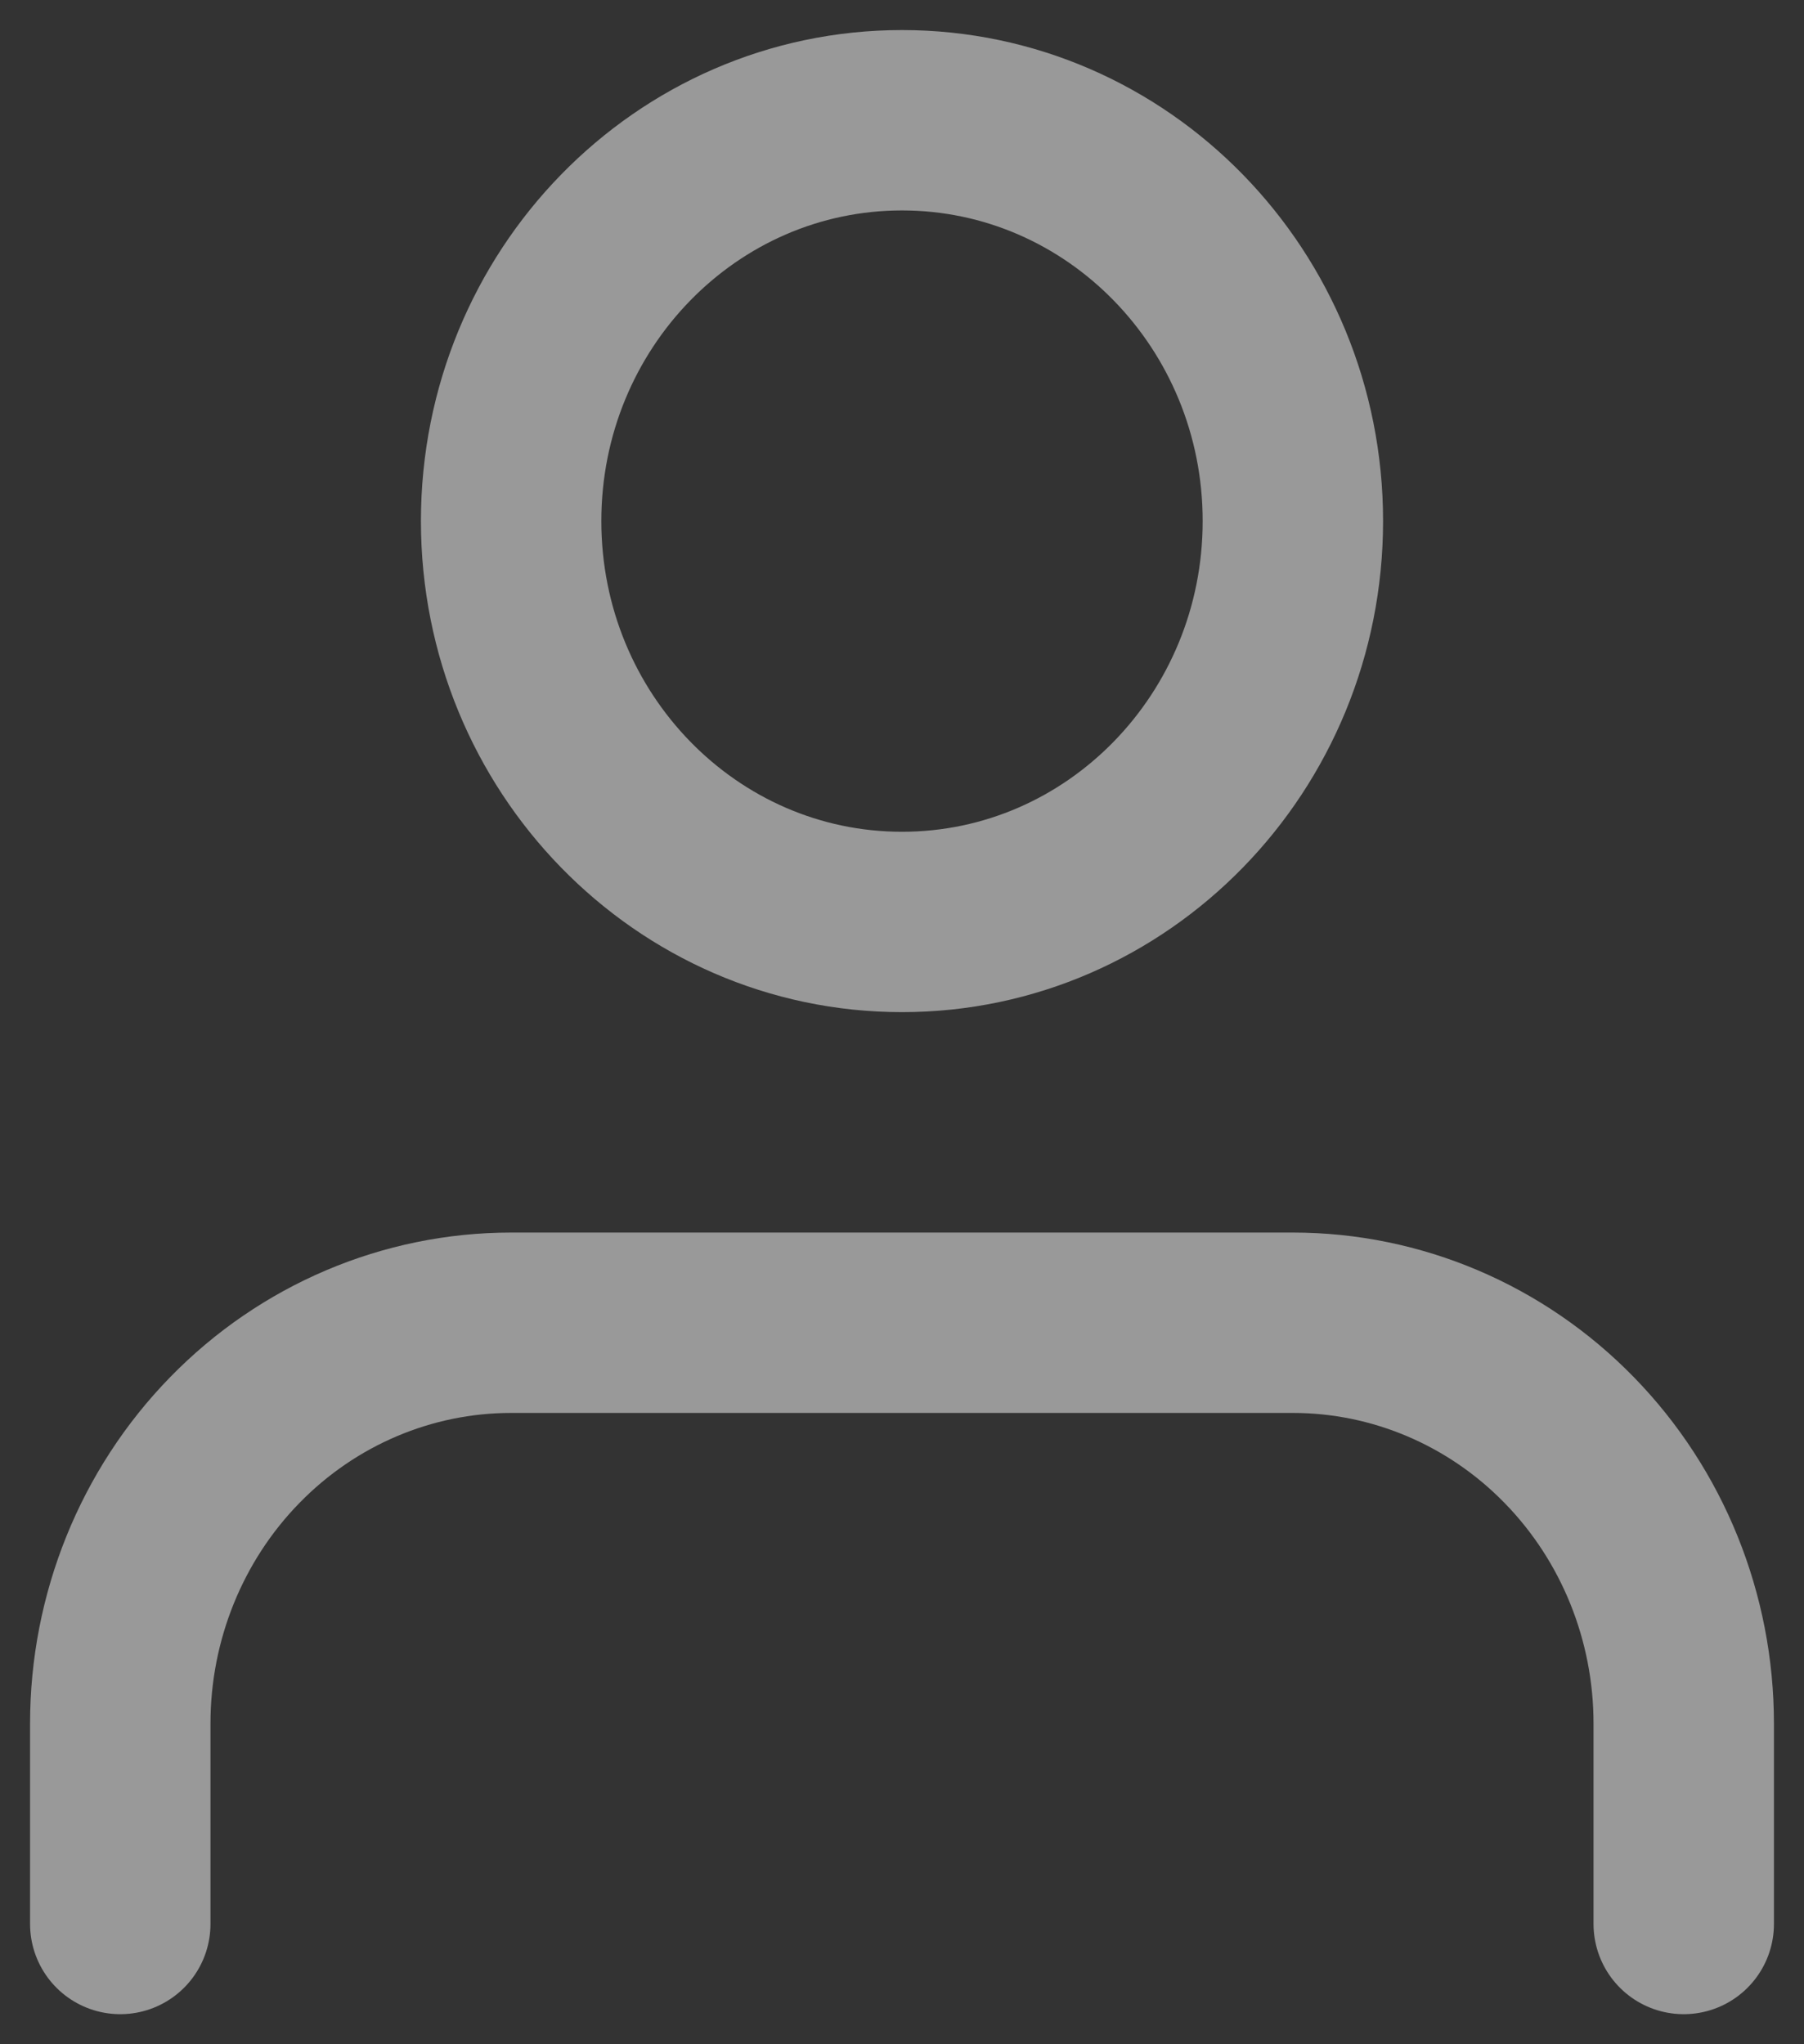 <svg width="15" height="17" viewBox="0 0 15 17" fill="none" xmlns="http://www.w3.org/2000/svg">
<rect x="0" y="0" width="15" height="17" fill="#333333" stroke="none"/>
<g opacity="0.5">
<path d="M14 16V14.333C14 13.449 13.658 12.601 13.048 11.976C12.439 11.351 11.612 11 10.75 11H4.25C3.388 11 2.561 11.351 1.952 11.976C1.342 12.601 1 13.449 1 14.333V16" stroke="white" stroke-width="1.5" stroke-linecap="round" stroke-linejoin="round"/>
<path d="M7.5 7.667C9.295 7.667 10.75 6.174 10.75 4.333C10.75 2.492 9.295 1 7.5 1C5.705 1 4.25 2.492 4.25 4.333C4.25 6.174 5.705 7.667 7.5 7.667Z" stroke="white" stroke-width="1.5" stroke-linecap="round" stroke-linejoin="round"/>
</g>
</svg>
